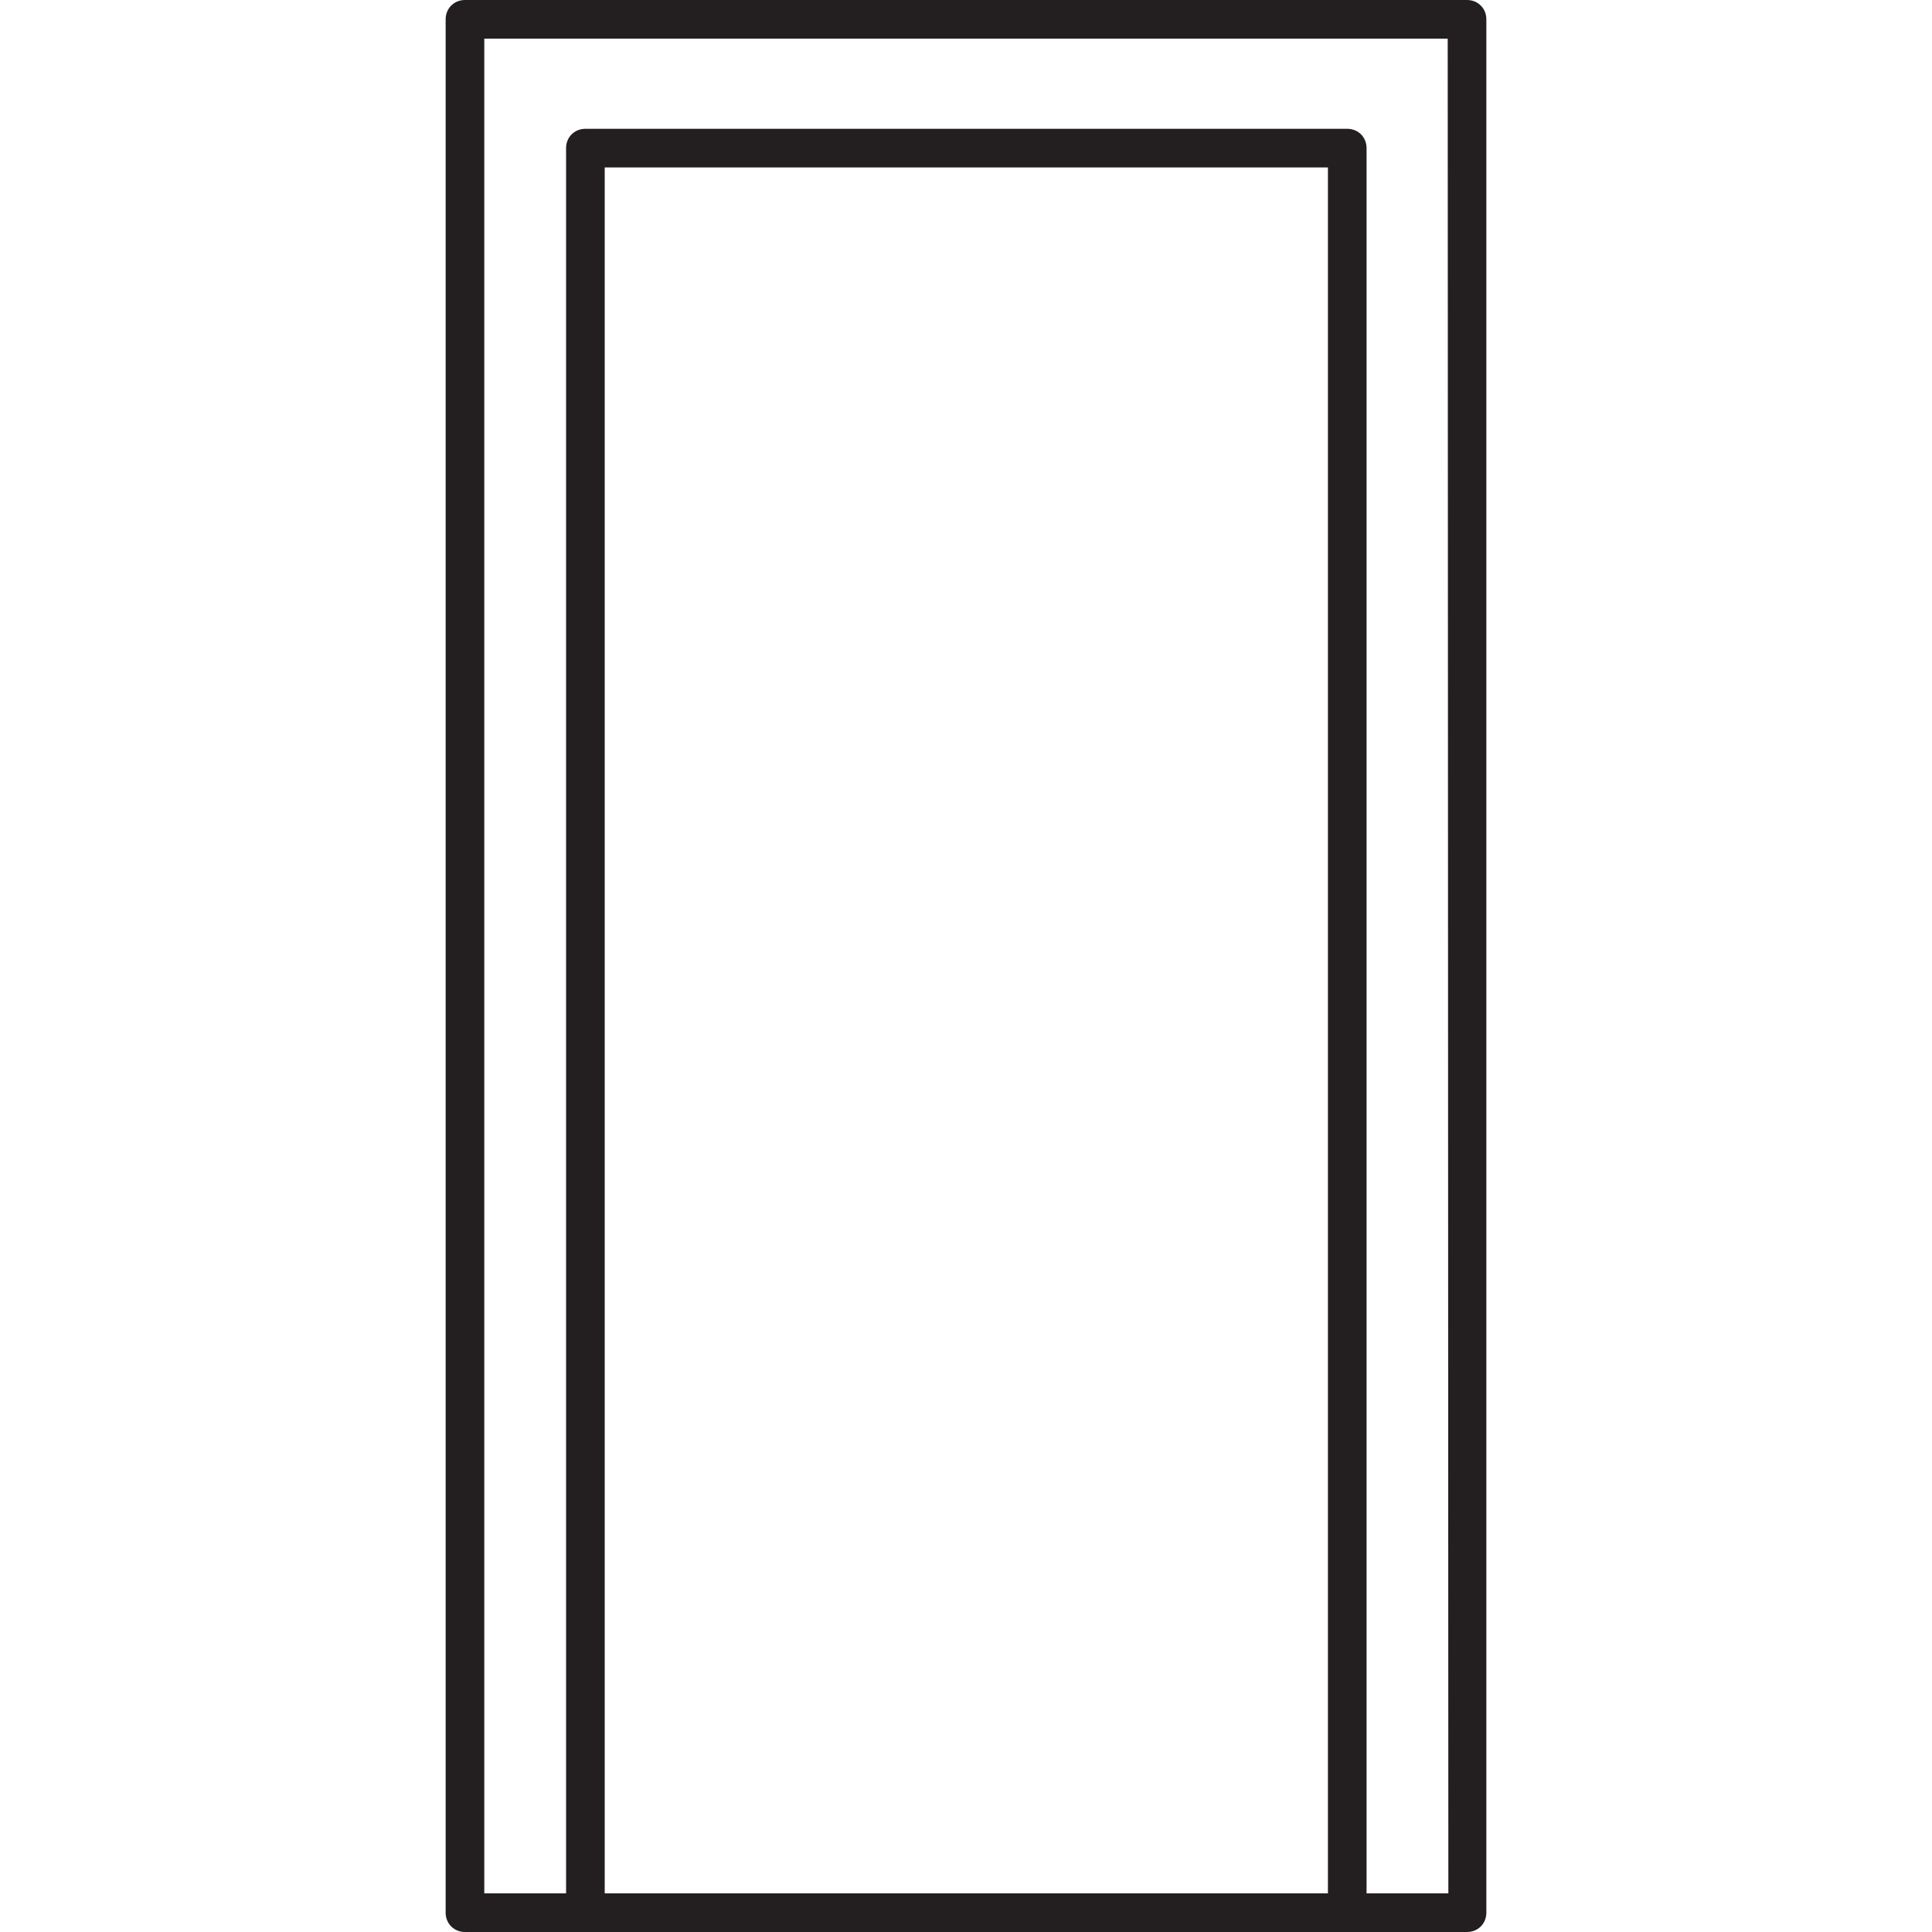 <?xml version="1.0" encoding="utf-8"?>
<!-- Generator: Adobe Illustrator 25.1.0, SVG Export Plug-In . SVG Version: 6.00 Build 0)  -->
<svg version="1.1" id="Layer_1" xmlns="http://www.w3.org/2000/svg" xmlns:xlink="http://www.w3.org/1999/xlink" x="0px" y="0px"
	 viewBox="0 0 300 300" style="enable-background:new 0 0 300 300;" xml:space="preserve">
<style type="text/css">
	.st0{fill:#231F20;}
</style>
<path class="st0" d="M227.8,0H72.2c-1.7,0-3,1.3-3,3v294c0,1.7,1.3,3,3,3h155.6c1.7,0,3-1.3,3-3V3C230.8,1.3,229.5,0,227.8,0z
	 M206.1,188H93.9v-14.3h112.3V188z M206.1,173.7H93.9V26h112.3V173.7z M93.9,294V188h112.3v106H93.9z M224.9,294h-12.7V23
	c0-1.7-1.3-3-3-3H90.9c-1.7,0-3,1.3-3,3v271H75.2V6h149.6L224.9,294z"/>
</svg>

